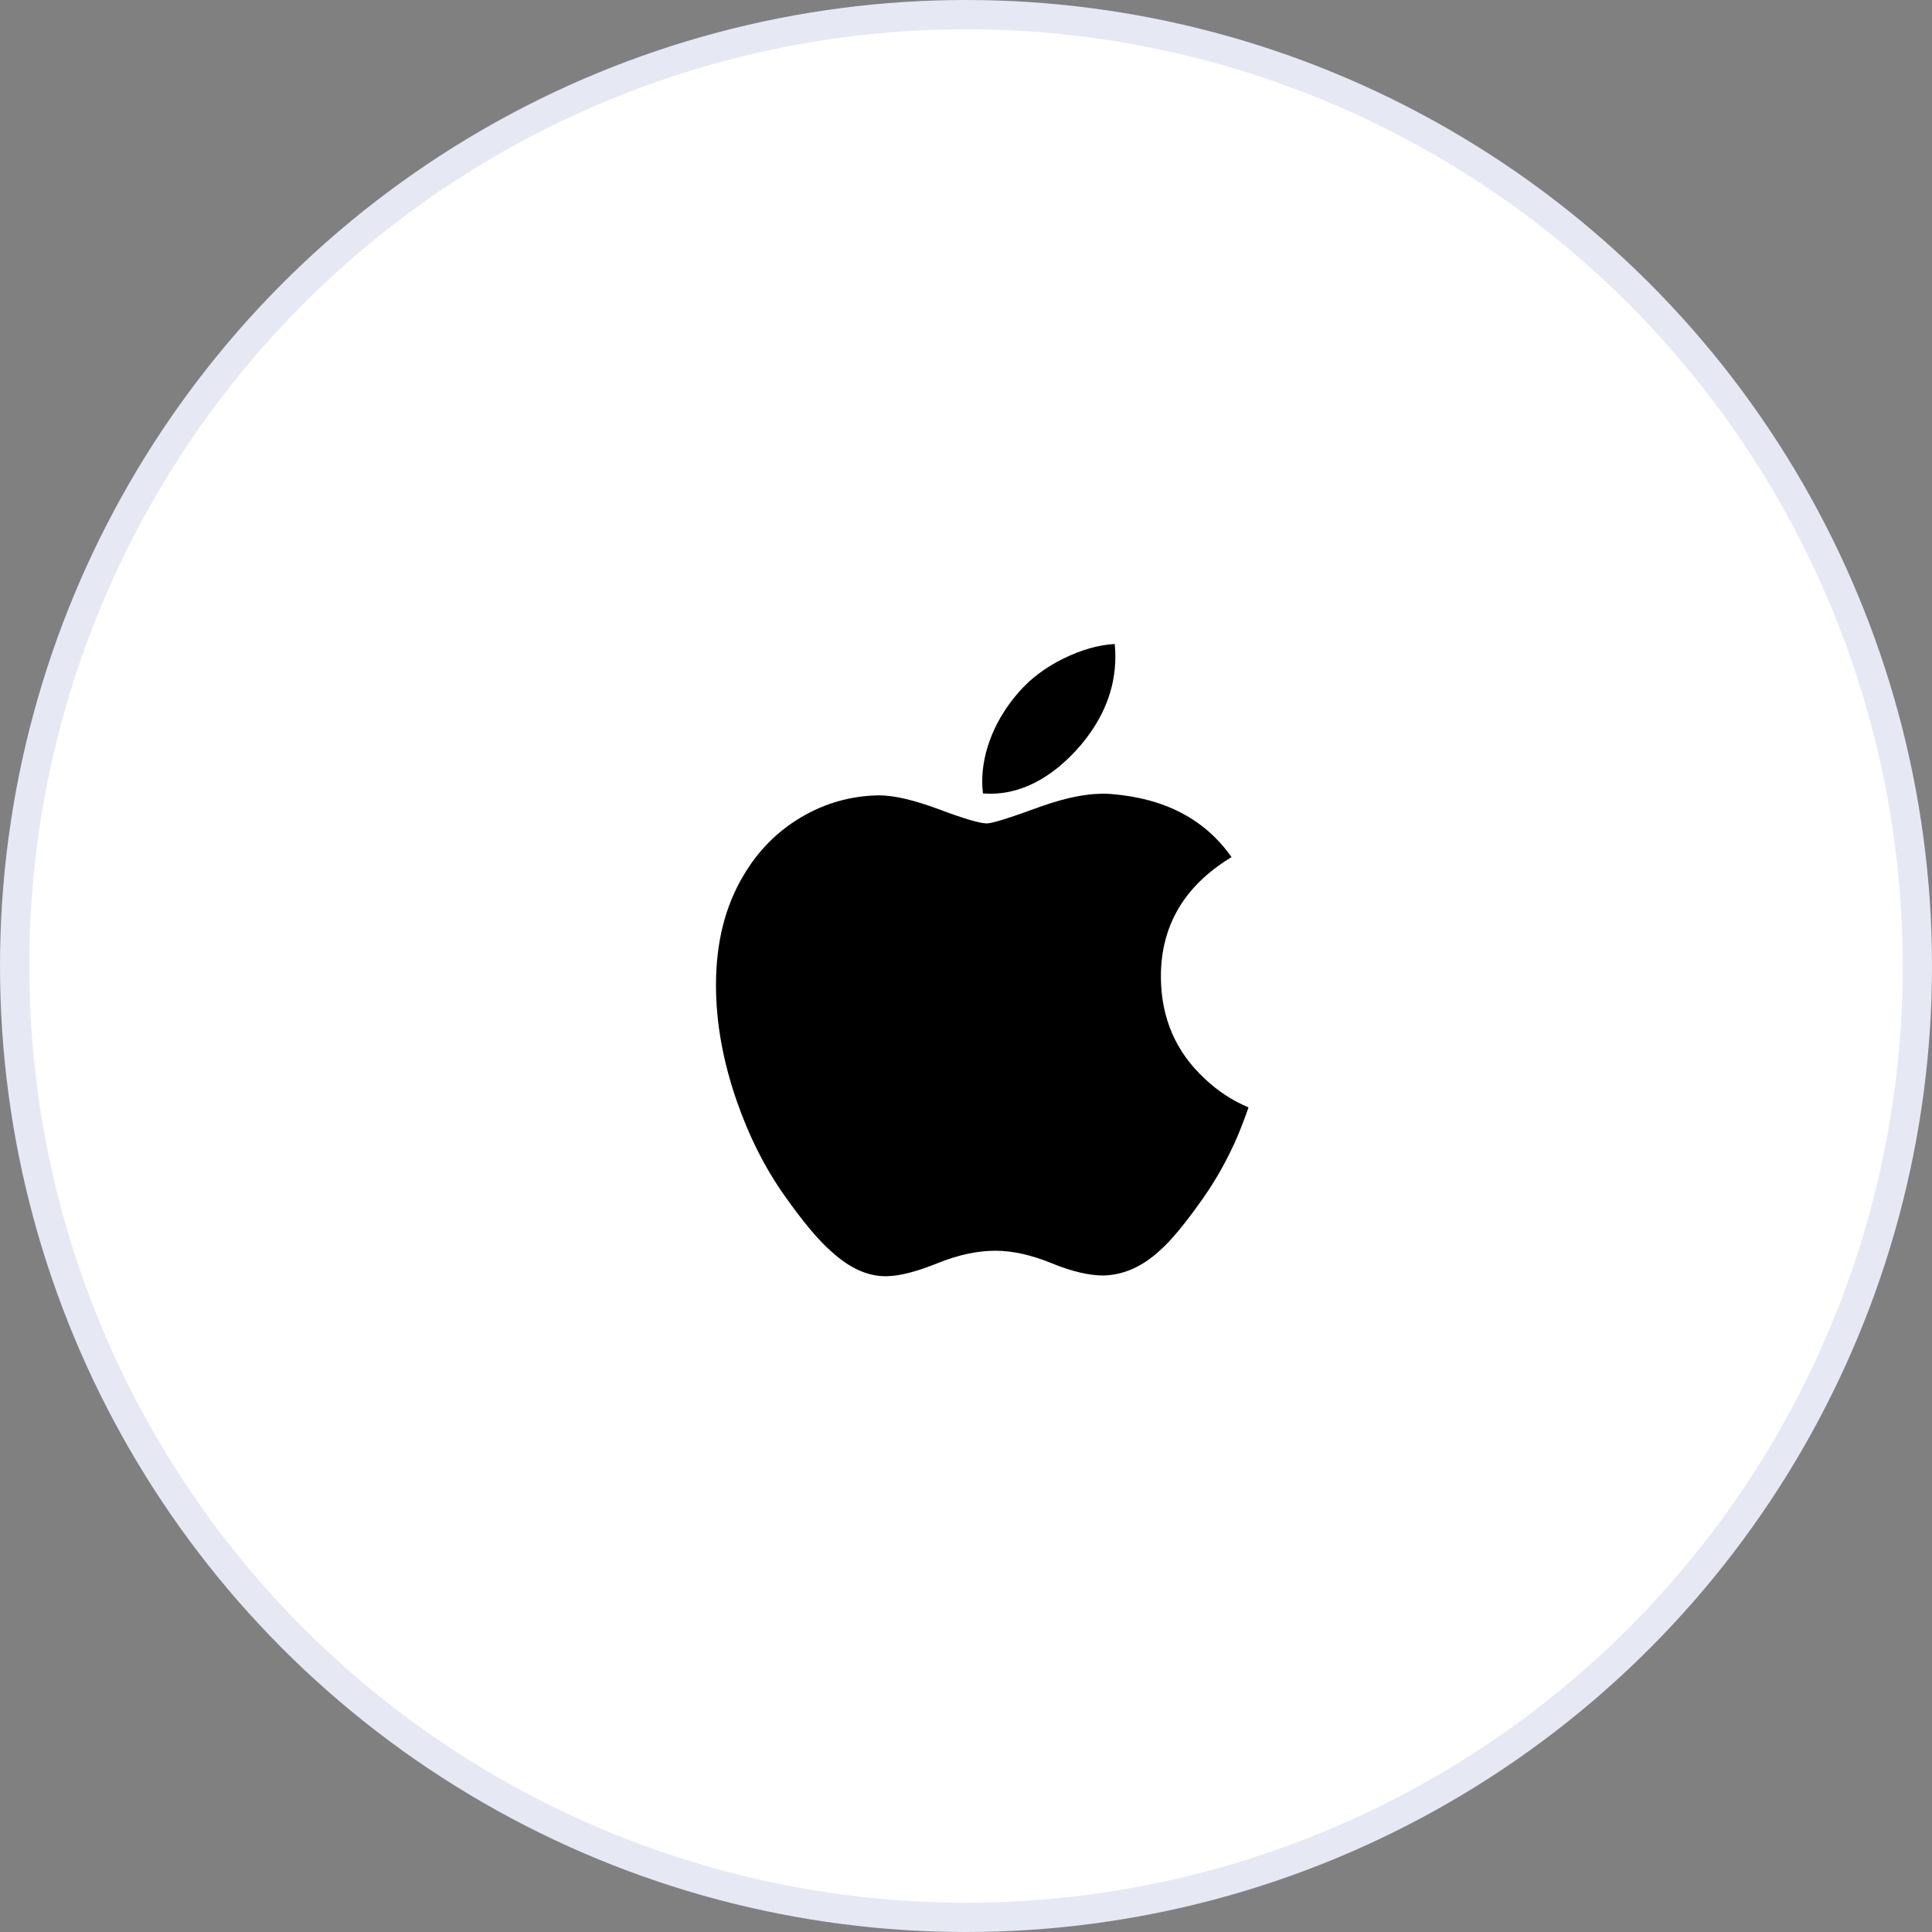 <svg width="66" height="66" viewBox="0 0 66 66" fill="none" xmlns="http://www.w3.org/2000/svg">
<rect x="0" y="0" width="66" height="66" fill="#808080" stroke="none"/>
<circle cx="33" cy="33" r="32.5" fill="white" stroke="#E6E9F4"/>
<g clip-path="url(#clip0_1_205)">
<path d="M42.27 38.831C41.943 39.586 41.556 40.28 41.108 40.919C40.498 41.79 39.998 42.392 39.613 42.727C39.015 43.276 38.376 43.557 37.69 43.573C37.198 43.573 36.605 43.433 35.914 43.149C35.222 42.867 34.585 42.727 34.003 42.727C33.392 42.727 32.737 42.867 32.037 43.149C31.335 43.433 30.77 43.581 30.338 43.596C29.681 43.624 29.026 43.335 28.372 42.727C27.955 42.363 27.433 41.739 26.808 40.855C26.137 39.911 25.585 38.817 25.153 37.569C24.691 36.221 24.459 34.916 24.459 33.652C24.459 32.205 24.771 30.956 25.398 29.91C25.89 29.07 26.545 28.407 27.365 27.921C28.185 27.434 29.07 27.186 30.024 27.17C30.546 27.17 31.231 27.332 32.081 27.649C32.929 27.967 33.474 28.129 33.713 28.129C33.891 28.129 34.496 27.94 35.522 27.564C36.492 27.215 37.31 27.07 37.981 27.127C39.798 27.274 41.163 27.99 42.071 29.28C40.446 30.265 39.642 31.644 39.658 33.413C39.673 34.792 40.173 35.938 41.155 36.849C41.6 37.272 42.098 37.598 42.651 37.83C42.531 38.178 42.404 38.511 42.27 38.831ZM38.102 22.432C38.102 23.512 37.708 24.521 36.921 25.454C35.972 26.564 34.824 27.205 33.579 27.104C33.563 26.974 33.554 26.838 33.554 26.695C33.554 25.658 34.005 24.548 34.807 23.641C35.207 23.181 35.716 22.799 36.333 22.495C36.949 22.195 37.532 22.029 38.08 22C38.096 22.145 38.102 22.289 38.102 22.432V22.432Z" fill="black"/>
</g>
<defs>
<clipPath id="clip0_1_205">
<rect width="21.598" height="21.598" fill="white" transform="translate(22.659 22)"/>
</clipPath>
</defs>
</svg>
